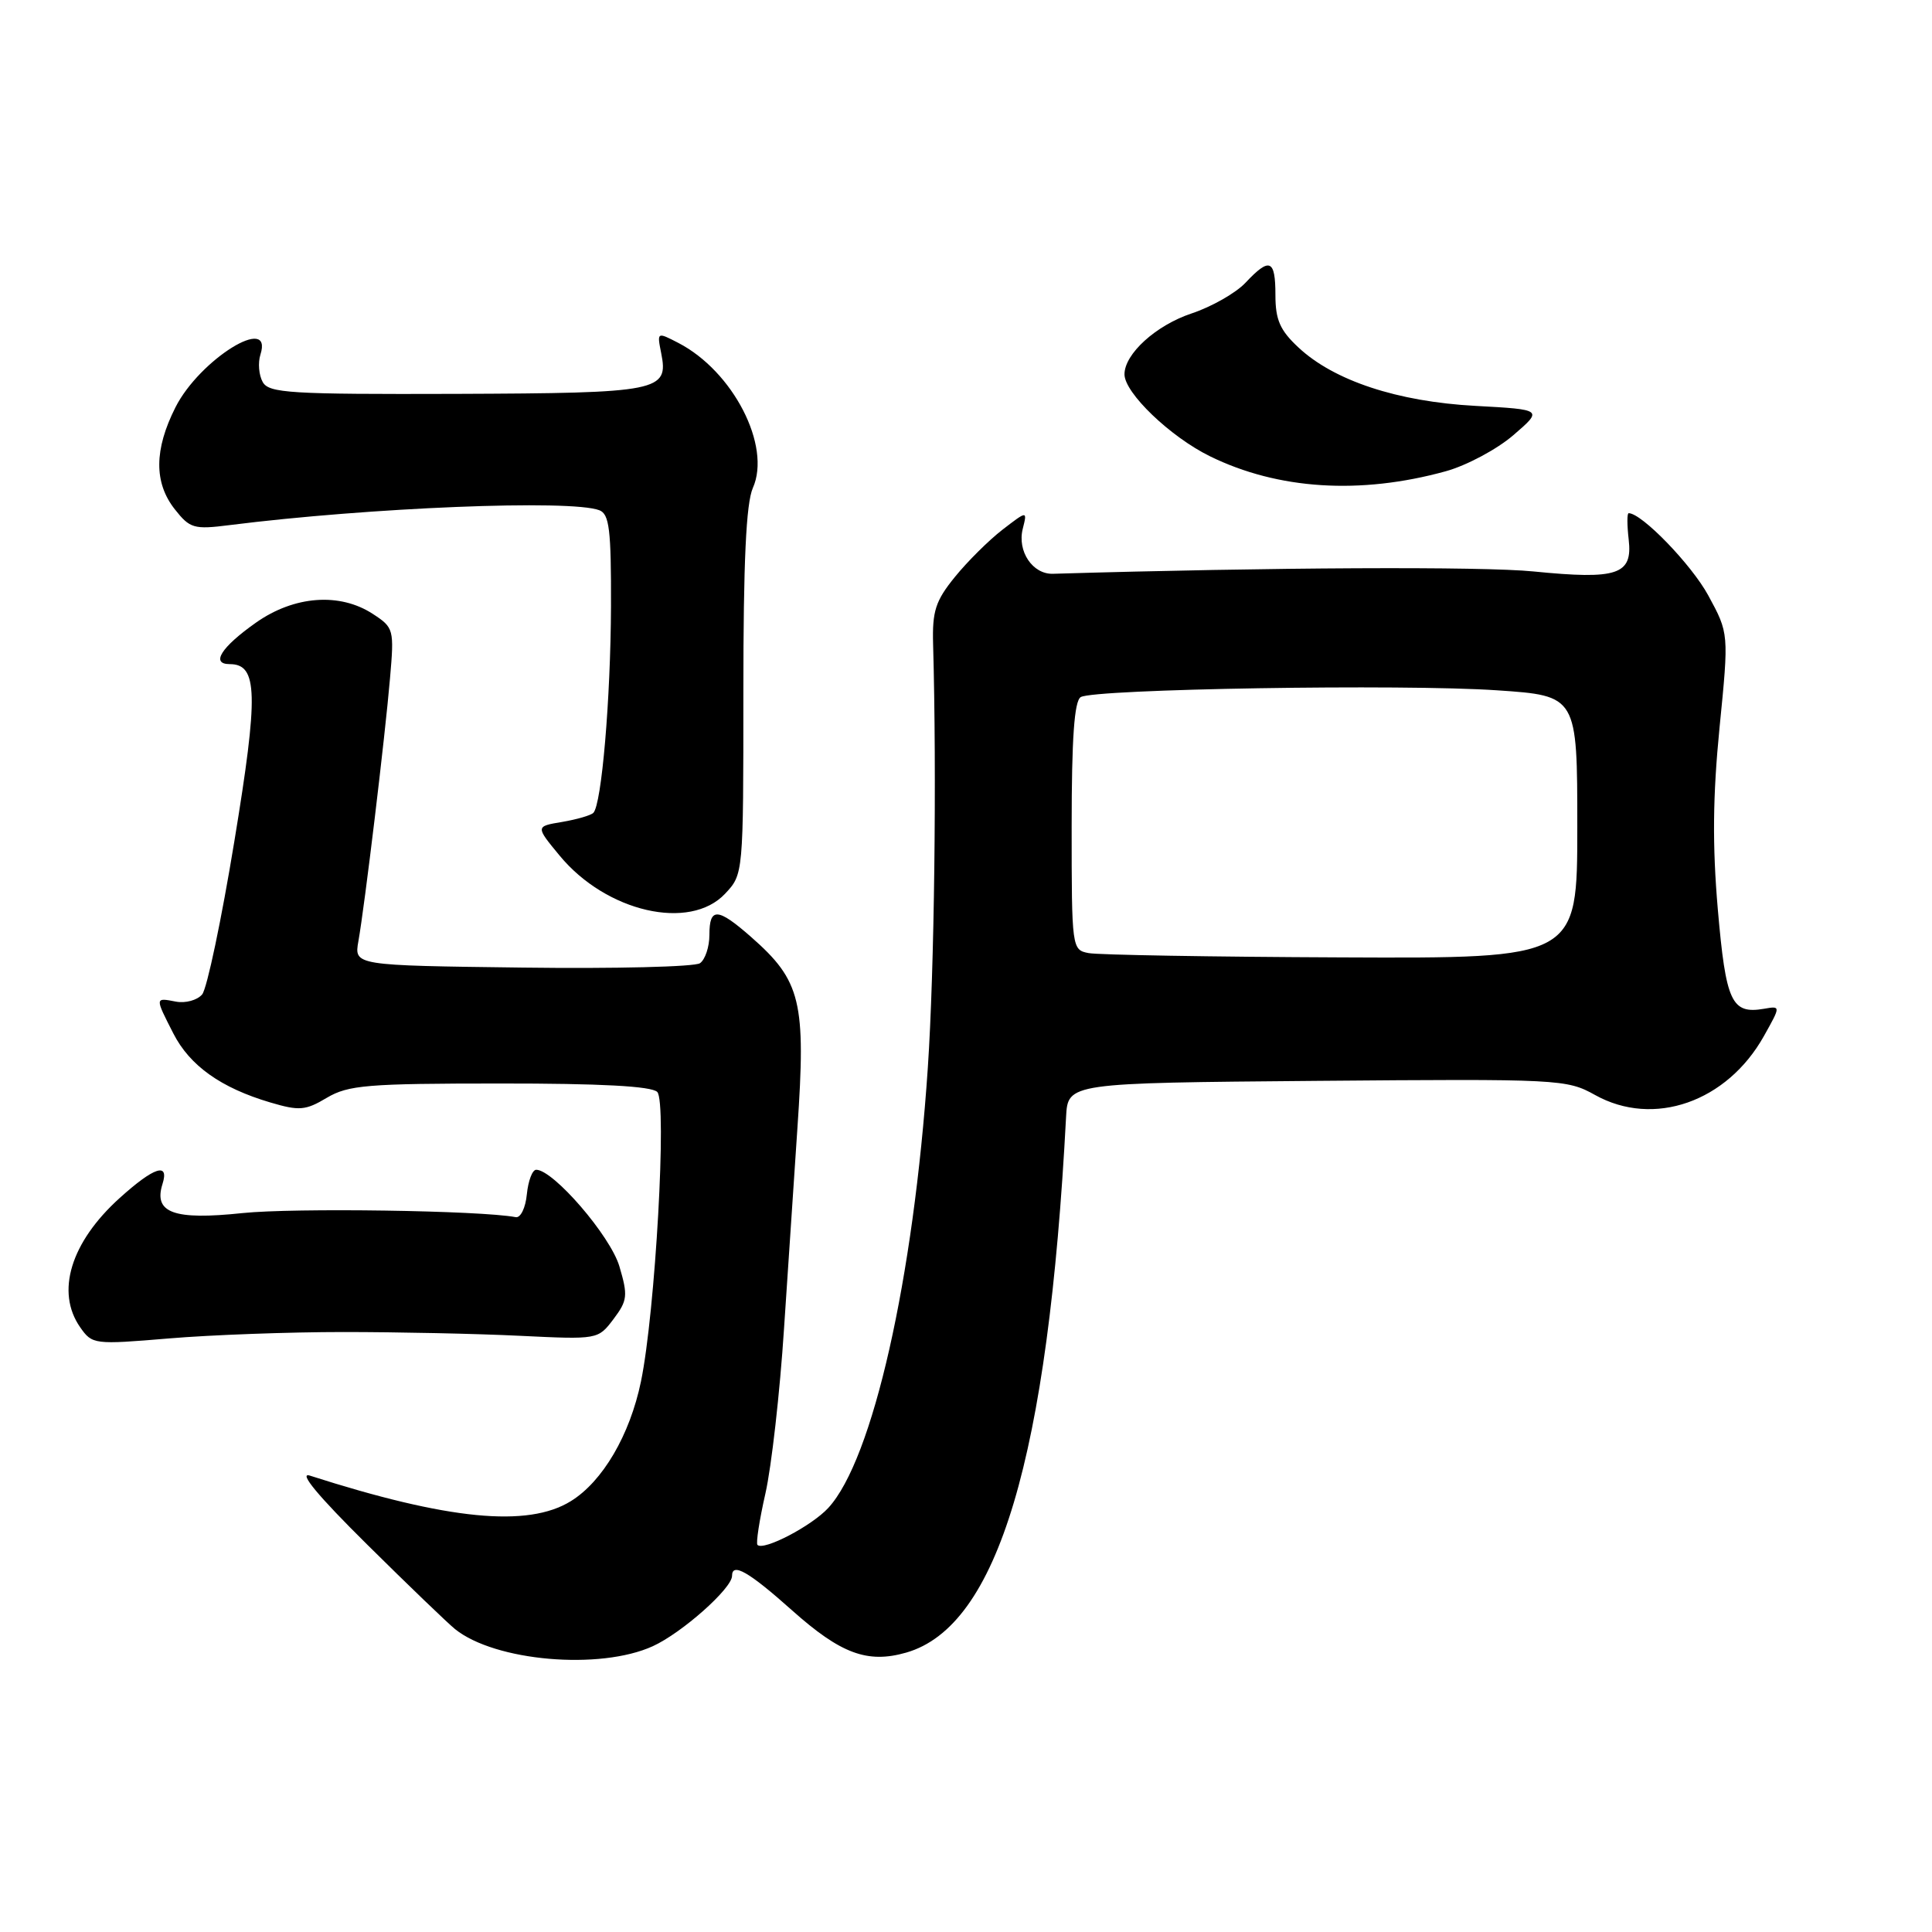 <?xml version="1.0" encoding="UTF-8" standalone="no"?>
<!DOCTYPE svg PUBLIC "-//W3C//DTD SVG 1.1//EN" "http://www.w3.org/Graphics/SVG/1.1/DTD/svg11.dtd" >
<svg xmlns="http://www.w3.org/2000/svg" xmlns:xlink="http://www.w3.org/1999/xlink" version="1.1" viewBox="0 0 256 256">
 <g >
 <path fill="currentColor"
d=" M 86.50 218.13 C 90.36 216.37 97.00 210.47 97.00 208.81 C 97.00 206.99 99.23 208.27 104.94 213.37 C 111.41 219.14 114.94 220.45 120.07 218.98 C 132.22 215.50 138.89 193.15 141.26 148.00 C 141.50 143.50 141.50 143.50 174.50 143.22 C 206.64 142.95 207.60 143.00 211.35 145.09 C 219.11 149.42 228.83 146.03 233.73 137.28 C 235.97 133.28 235.97 133.28 233.73 133.67 C 229.43 134.40 228.69 132.79 227.62 120.50 C 226.89 111.99 226.95 105.50 227.85 96.39 C 229.09 83.93 229.09 83.93 226.35 78.89 C 224.12 74.80 217.54 68.00 215.81 68.00 C 215.58 68.00 215.59 69.57 215.81 71.49 C 216.35 76.16 214.34 76.83 203.19 75.72 C 196.41 75.04 168.47 75.17 139.52 76.03 C 136.83 76.11 134.77 73.05 135.52 70.07 C 136.13 67.65 136.13 67.65 132.83 70.19 C 131.02 71.59 128.18 74.41 126.52 76.46 C 123.96 79.61 123.52 80.98 123.64 85.34 C 124.13 102.73 123.81 128.58 122.94 141.50 C 121.05 169.50 115.64 193.42 109.75 199.81 C 107.55 202.20 101.19 205.52 100.37 204.71 C 100.15 204.48 100.62 201.42 101.42 197.90 C 102.22 194.38 103.34 184.53 103.89 176.00 C 104.45 167.47 105.25 155.55 105.66 149.50 C 106.81 132.71 106.15 129.97 99.52 124.15 C 95.08 120.25 94.00 120.20 94.00 123.88 C 94.00 125.46 93.44 127.15 92.75 127.63 C 92.06 128.11 81.47 128.37 69.21 128.21 C 46.92 127.93 46.92 127.93 47.49 124.71 C 48.32 120.06 51.02 97.62 51.68 89.86 C 52.24 83.40 52.18 83.16 49.42 81.36 C 45.03 78.48 38.99 78.93 33.92 82.50 C 29.31 85.75 27.88 88.00 30.44 88.00 C 34.17 88.00 34.27 91.93 31.05 111.49 C 29.35 121.86 27.43 130.98 26.79 131.76 C 26.15 132.53 24.58 132.96 23.31 132.72 C 20.51 132.18 20.52 132.14 22.97 136.94 C 25.15 141.21 29.28 144.15 35.81 146.08 C 39.66 147.22 40.48 147.15 43.31 145.46 C 46.15 143.78 48.67 143.57 66.23 143.57 C 79.59 143.56 86.32 143.92 87.09 144.69 C 88.40 146.00 86.83 173.89 84.93 183.06 C 83.46 190.16 79.85 196.31 75.64 198.91 C 69.94 202.44 59.37 201.40 41.07 195.53 C 39.49 195.02 42.13 198.21 48.61 204.62 C 54.10 210.06 59.36 215.11 60.29 215.86 C 65.58 220.13 79.49 221.33 86.50 218.13 Z  M 45.50 176.50 C 52.65 176.50 63.17 176.72 68.87 177.00 C 79.23 177.50 79.24 177.50 81.29 174.79 C 83.15 172.32 83.22 171.68 82.07 167.79 C 80.87 163.75 73.32 155.00 71.05 155.00 C 70.54 155.00 69.99 156.46 69.81 158.25 C 69.64 160.04 68.98 161.40 68.34 161.28 C 63.67 160.39 38.94 160.03 32.13 160.74 C 23.03 161.70 20.32 160.72 21.53 156.89 C 22.46 153.96 20.41 154.63 15.85 158.75 C 9.37 164.60 7.35 171.20 10.63 175.88 C 12.22 178.15 12.46 178.18 22.38 177.35 C 27.94 176.88 38.35 176.50 45.50 176.50 Z  M 96.08 118.42 C 98.50 115.84 98.50 115.84 98.50 91.67 C 98.50 74.40 98.86 66.69 99.76 64.65 C 102.23 59.09 97.14 49.19 89.87 45.43 C 87.06 43.98 87.05 43.98 87.61 46.79 C 88.62 51.85 87.44 52.09 60.46 52.19 C 38.42 52.26 35.63 52.09 34.81 50.62 C 34.30 49.71 34.16 48.07 34.51 46.98 C 36.23 41.56 26.45 47.63 23.25 53.97 C 20.42 59.57 20.39 63.96 23.16 67.48 C 25.16 70.02 25.69 70.18 30.41 69.58 C 48.98 67.24 75.65 66.16 79.42 67.61 C 80.74 68.12 80.99 70.18 80.96 80.36 C 80.91 92.64 79.72 106.61 78.62 107.71 C 78.29 108.04 76.43 108.58 74.49 108.91 C 70.95 109.50 70.95 109.50 74.16 113.38 C 80.33 120.85 91.40 123.40 96.08 118.42 Z  M 191.55 62.45 C 194.32 61.69 198.36 59.53 200.53 57.66 C 204.46 54.27 204.46 54.27 195.48 53.78 C 185.17 53.22 176.75 50.44 172.05 46.04 C 169.61 43.77 169.00 42.38 169.00 39.10 C 169.00 34.36 168.24 34.05 165.03 37.47 C 163.76 38.82 160.53 40.66 157.87 41.54 C 153.17 43.11 149.00 46.89 149.00 49.60 C 149.00 52.06 155.09 57.90 160.35 60.47 C 169.36 64.88 180.23 65.57 191.55 62.45 Z  M 144.25 126.29 C 142.03 125.87 142.00 125.67 142.00 109.49 C 142.00 97.82 142.35 92.90 143.20 92.37 C 144.95 91.29 185.93 90.62 198.37 91.47 C 209.00 92.19 209.00 92.19 209.00 109.60 C 209.00 127.00 209.00 127.00 177.75 126.86 C 160.56 126.79 145.49 126.53 144.25 126.29 Z "/>
</g>
</svg>